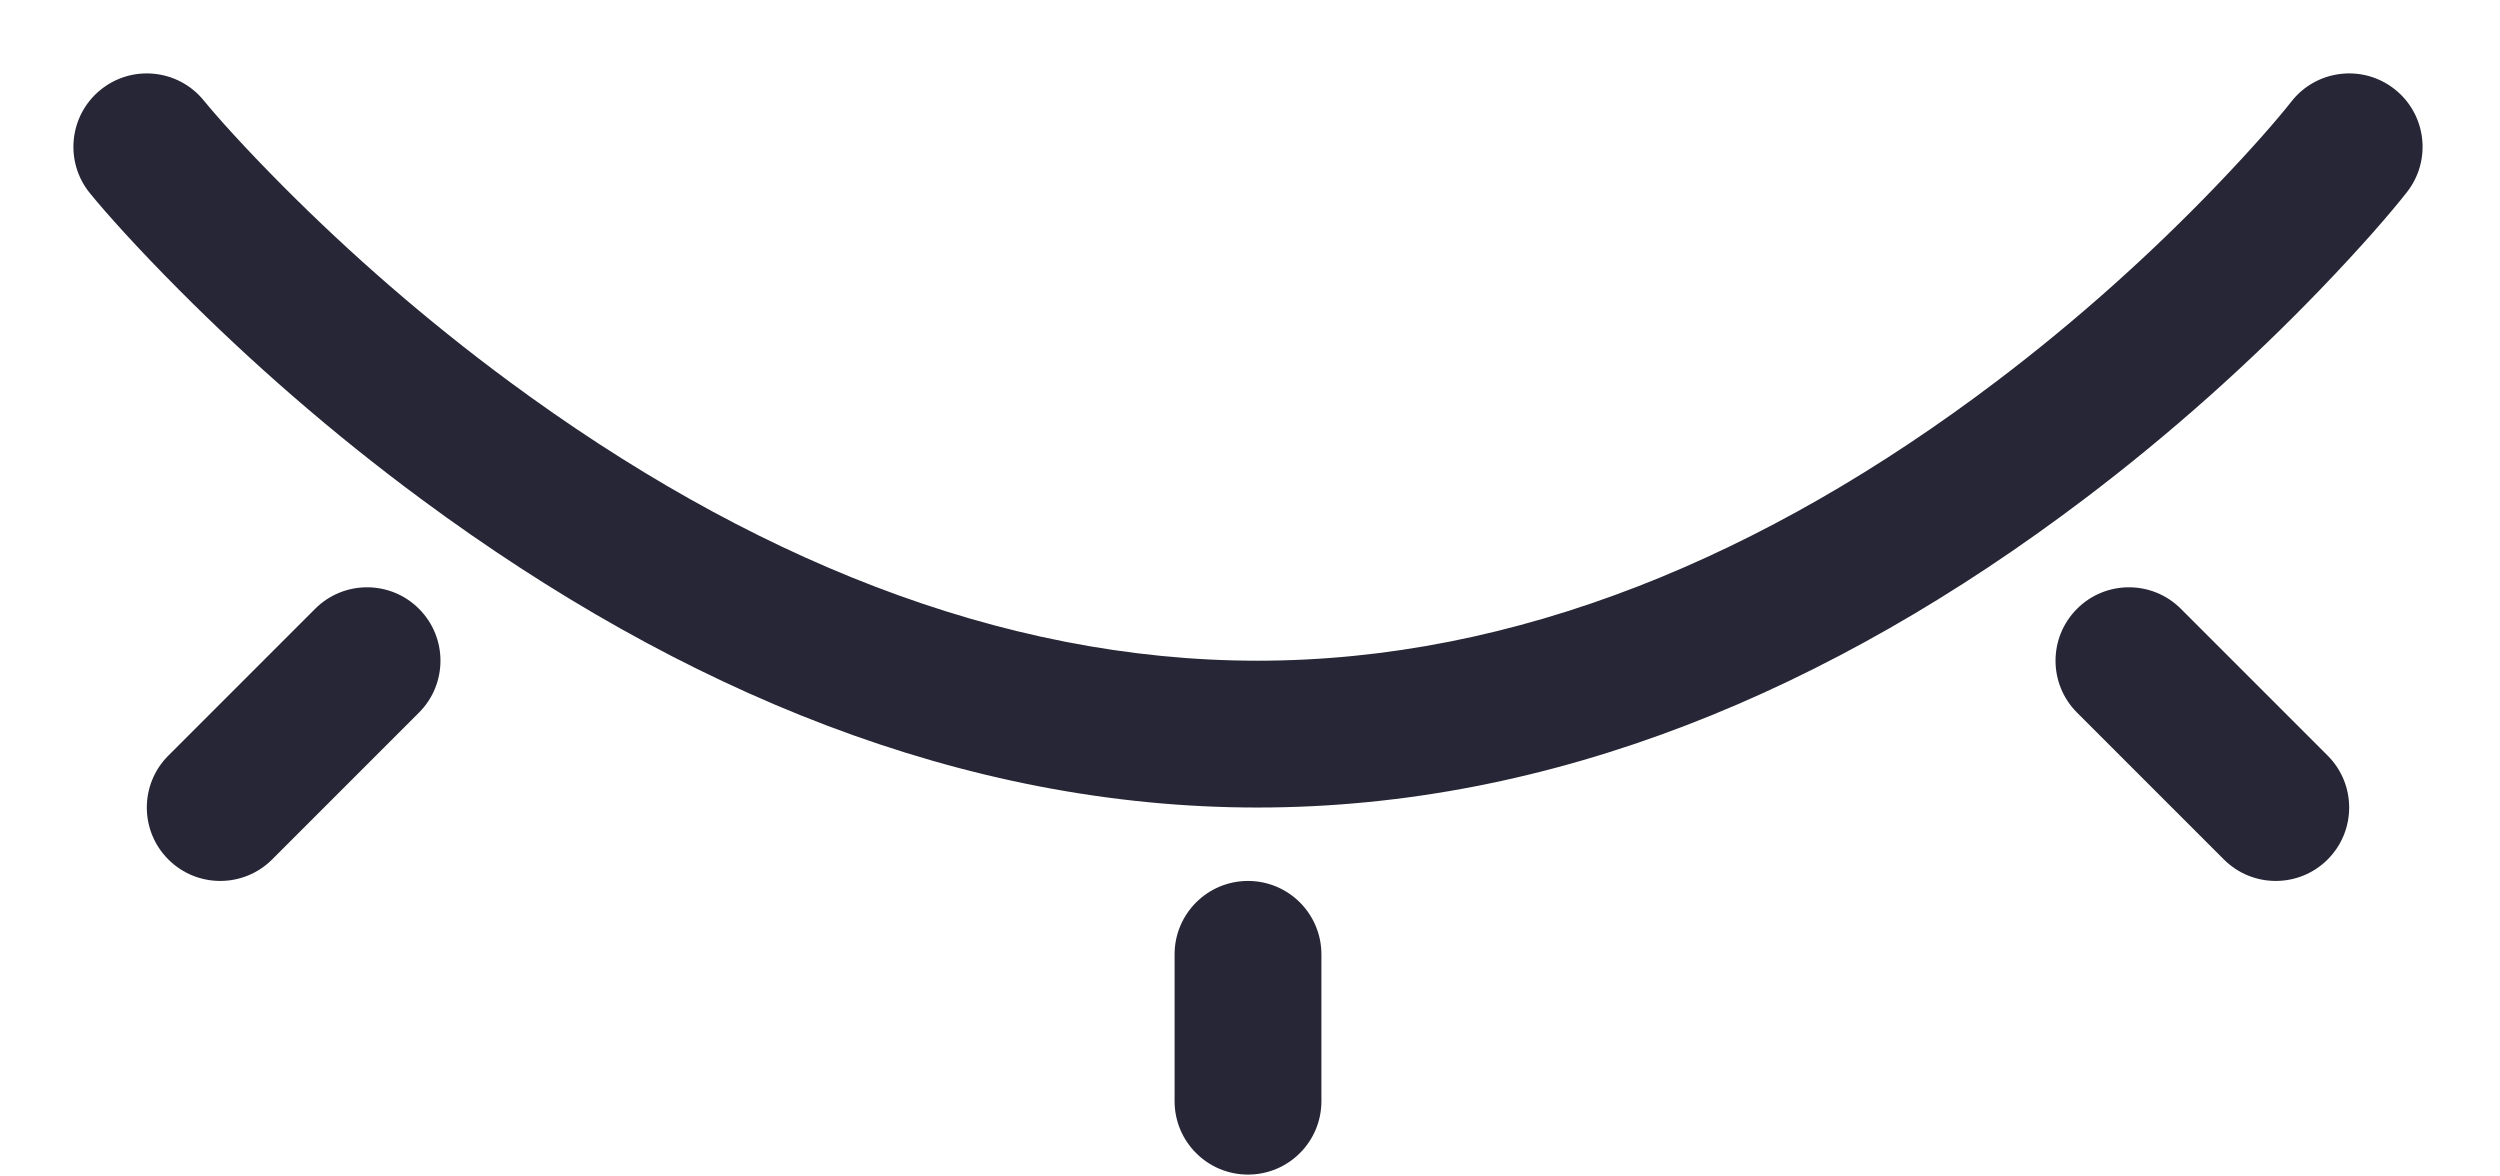 <?xml version="1.0" standalone="no"?><!DOCTYPE svg PUBLIC "-//W3C//DTD SVG 1.1//EN" "http://www.w3.org/Graphics/SVG/1.1/DTD/svg11.dtd"><svg width="425" height="200" viewBox="0 0 425 200" version="1.1" xmlns="http://www.w3.org/2000/svg" xmlns:xlink="http://www.w3.org/1999/xlink"><defs><style type="text/css"><![CDATA[
@font-face { font-family: ifont; src: url("//at.alicdn.com/t/font_1442373896_4754455.eot?#iefix") format("embedded-opentype"), url("//at.alicdn.com/t/font_1442373896_4754455.woff") format("woff"), url("//at.alicdn.com/t/font_1442373896_4754455.ttf") format("truetype"), url("//at.alicdn.com/t/font_1442373896_4754455.svg#ifont") format("svg"); }

]]></style></defs><g class="transform-group"><g transform="scale(0.195, 0.195)"><path d="M274.745 530.745 146.745 658.745C121.752 683.739 121.752 724.261 146.745 749.255 171.739 774.248 212.261 774.248 237.255 749.255L365.255 621.255C390.248 596.261 390.248 555.739 365.255 530.745 340.261 505.752 299.739 505.752 274.745 530.745ZM1024 832 1024 960C1024 995.346 1052.654 1024 1088 1024 1123.346 1024 1152 995.346 1152 960L1152 832C1152 796.654 1123.346 768 1088 768 1052.654 768 1024 796.654 1024 832ZM1810.745 621.255 1938.745 749.255C1963.739 774.248 2004.261 774.248 2029.255 749.255 2054.248 724.261 2054.248 683.739 2029.255 658.745L1901.255 530.745C1876.261 505.752 1835.739 505.752 1810.745 530.745 1785.752 555.739 1785.752 596.261 1810.745 621.255ZM78.421 168.471C92.752 186.028 119.145 215.581 156.544 253.151 218.437 315.328 289.161 377.436 367.733 435.478 594.396 602.917 839.877 704 1096.247 704 1352.836 704 1595.485 602.74 1817.106 435.035 1893.938 376.894 1962.777 314.683 2022.769 252.399 2059.032 214.751 2084.539 185.122 2098.364 167.49 2120.174 139.674 2115.305 99.445 2087.49 77.636 2059.674 55.826 2019.445 60.695 1997.636 88.51 1986.37 102.878 1963.669 129.249 1930.58 163.601 1874.987 221.317 1811.042 279.106 1739.867 332.965 1538.612 485.26 1321.171 576 1096.247 576 871.102 576 650.309 485.083 443.787 332.522 370.744 278.564 304.82 220.672 247.261 162.849 212.988 128.419 189.369 101.972 177.579 87.529 155.227 60.147 114.91 56.069 87.529 78.421 60.147 100.773 56.069 141.09 78.421 168.471Z" fill="#272636"></path></g></g></svg>